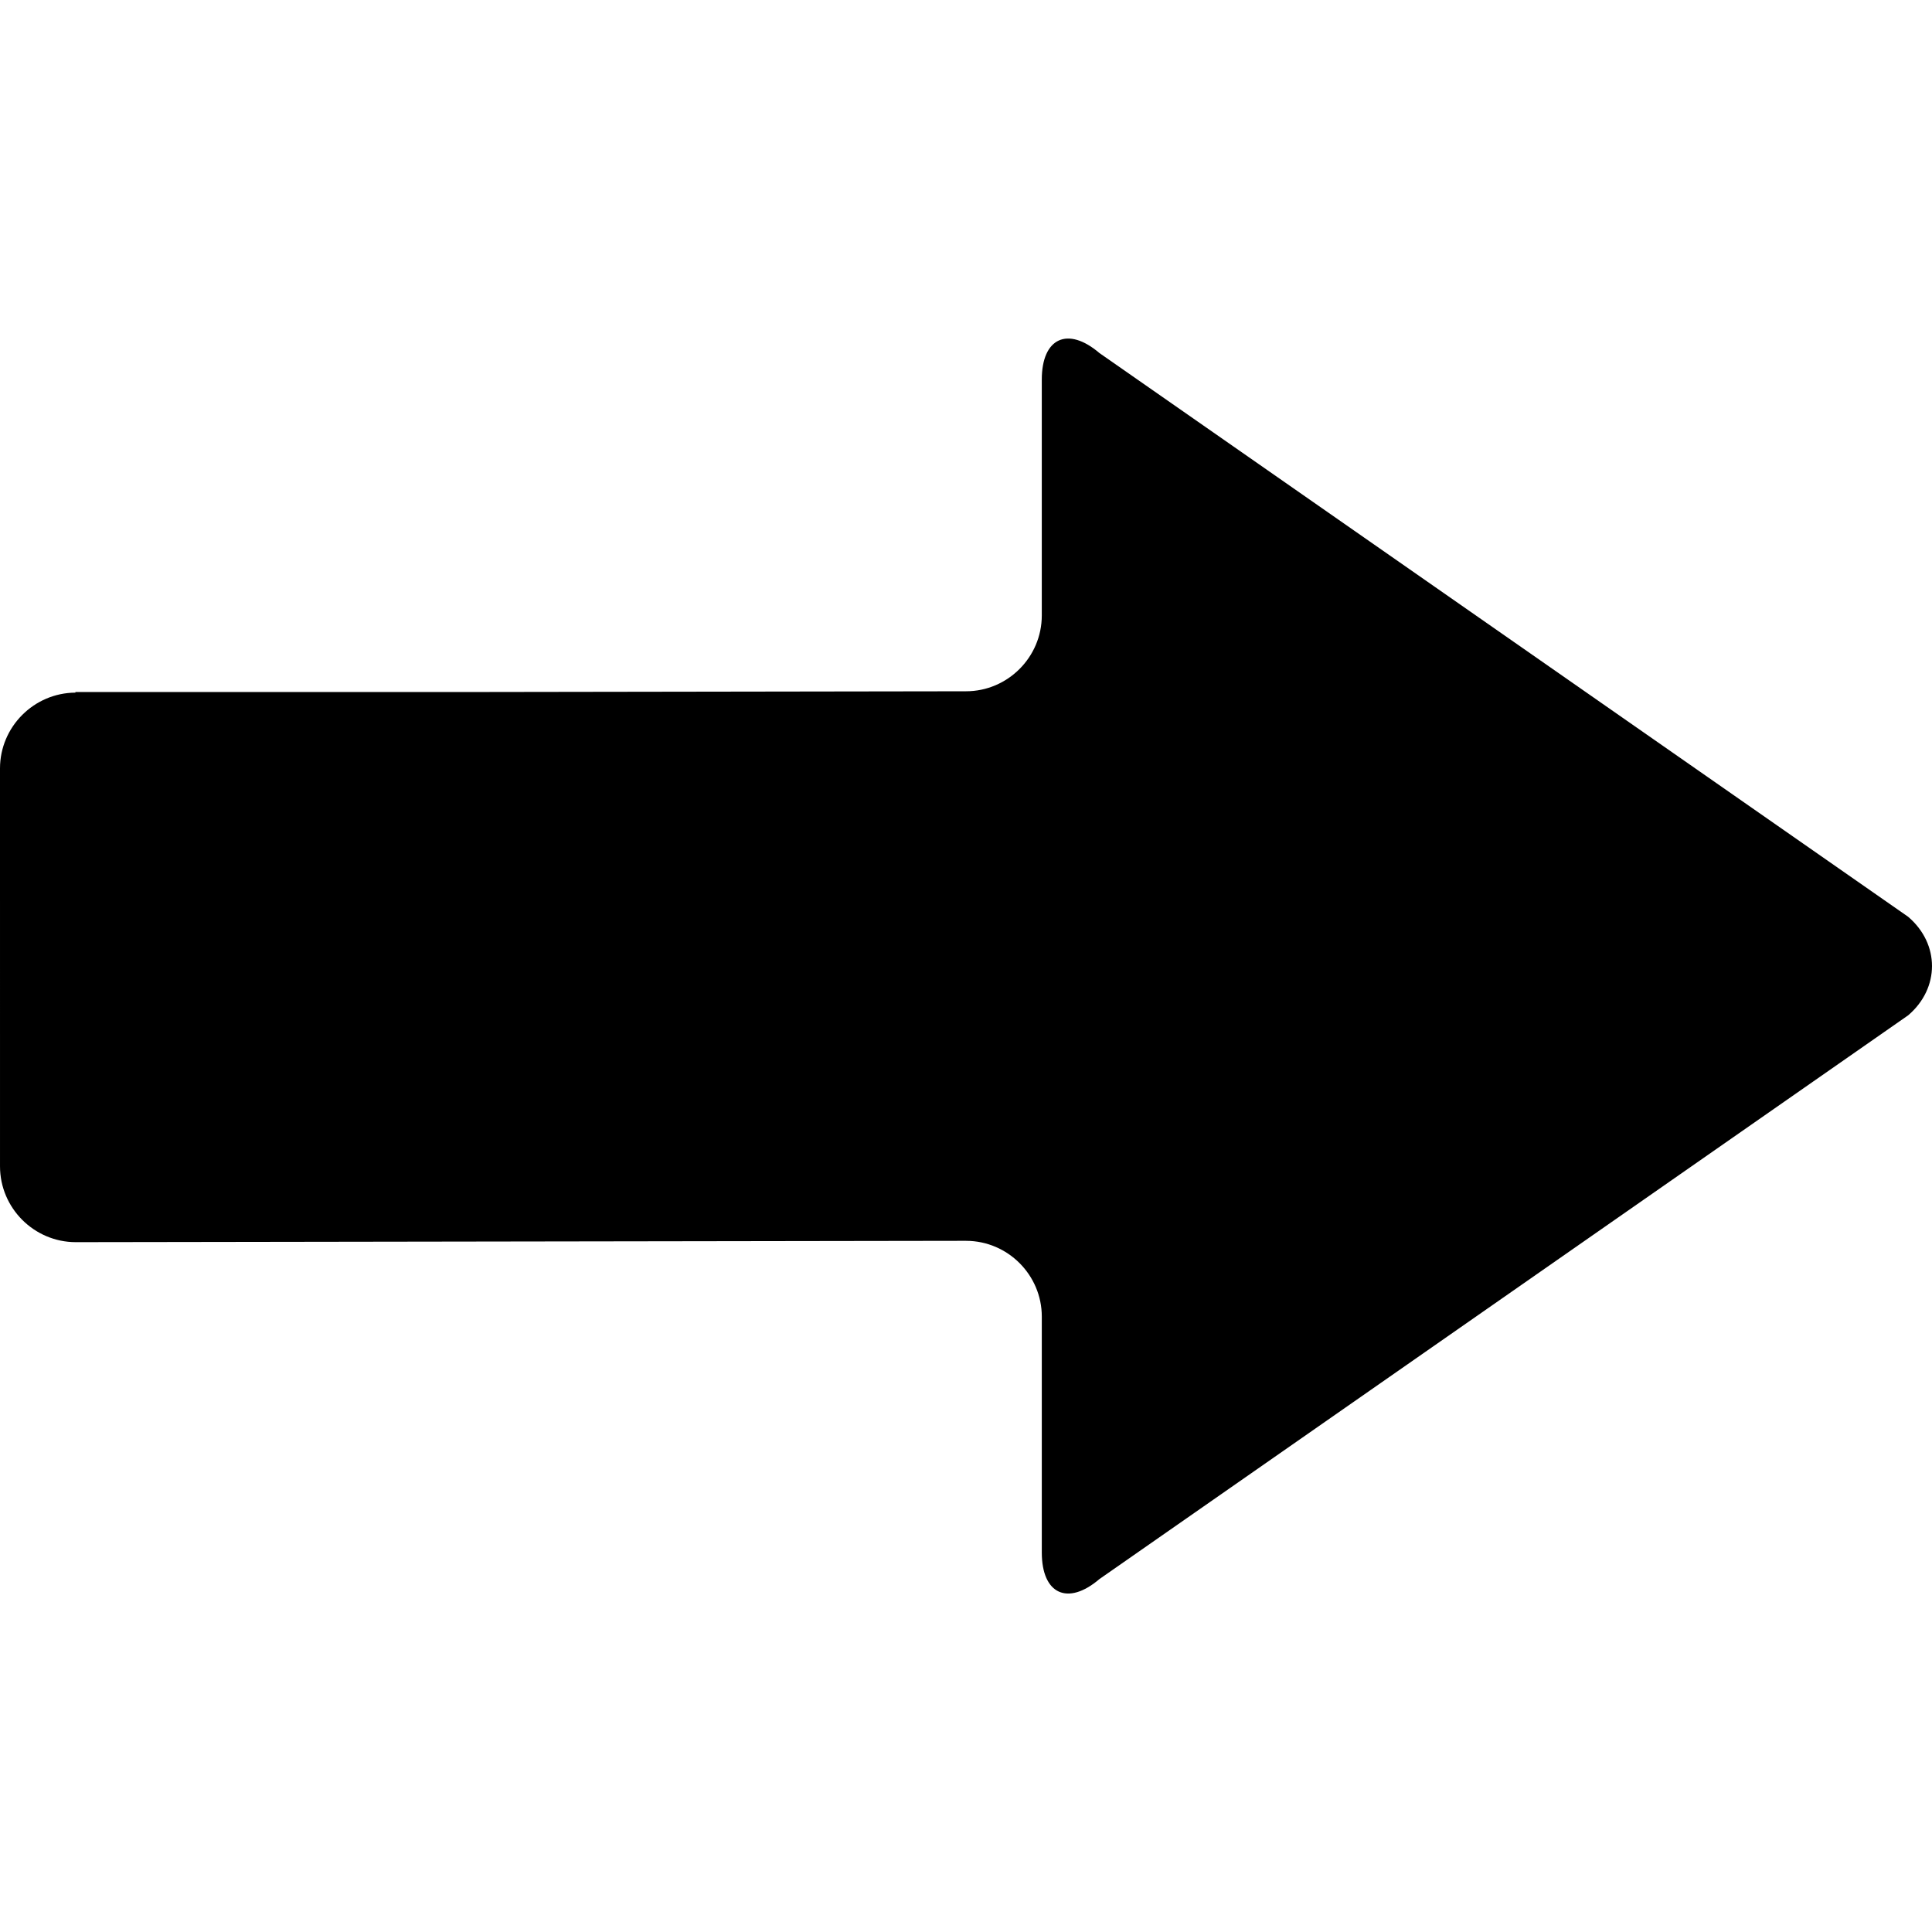 <svg xmlns="http://www.w3.org/2000/svg" width="20.948" height="20.949" viewBox="0 0 401.948 401.949"><path d="M397 190.734L228.738 73.444c-6.6-5.632-11.996-3.147-11.996 5.528v49.068c0 8.672-7.1 15.77-15.77 15.77l-104.176.156H15.69v.125C7.05 144.14.002 151.215 0 159.858l.002 82.79c0 8.672 7.095 15.77 15.765 15.77l183.426-.275h1.834c8.647.028 15.717 7.107 15.717 15.765v49.067c0 8.675 5.397 11.163 11.993 5.535l168.265-117.295c6.596-5.636 6.596-14.848-.002-20.48z"/></svg>